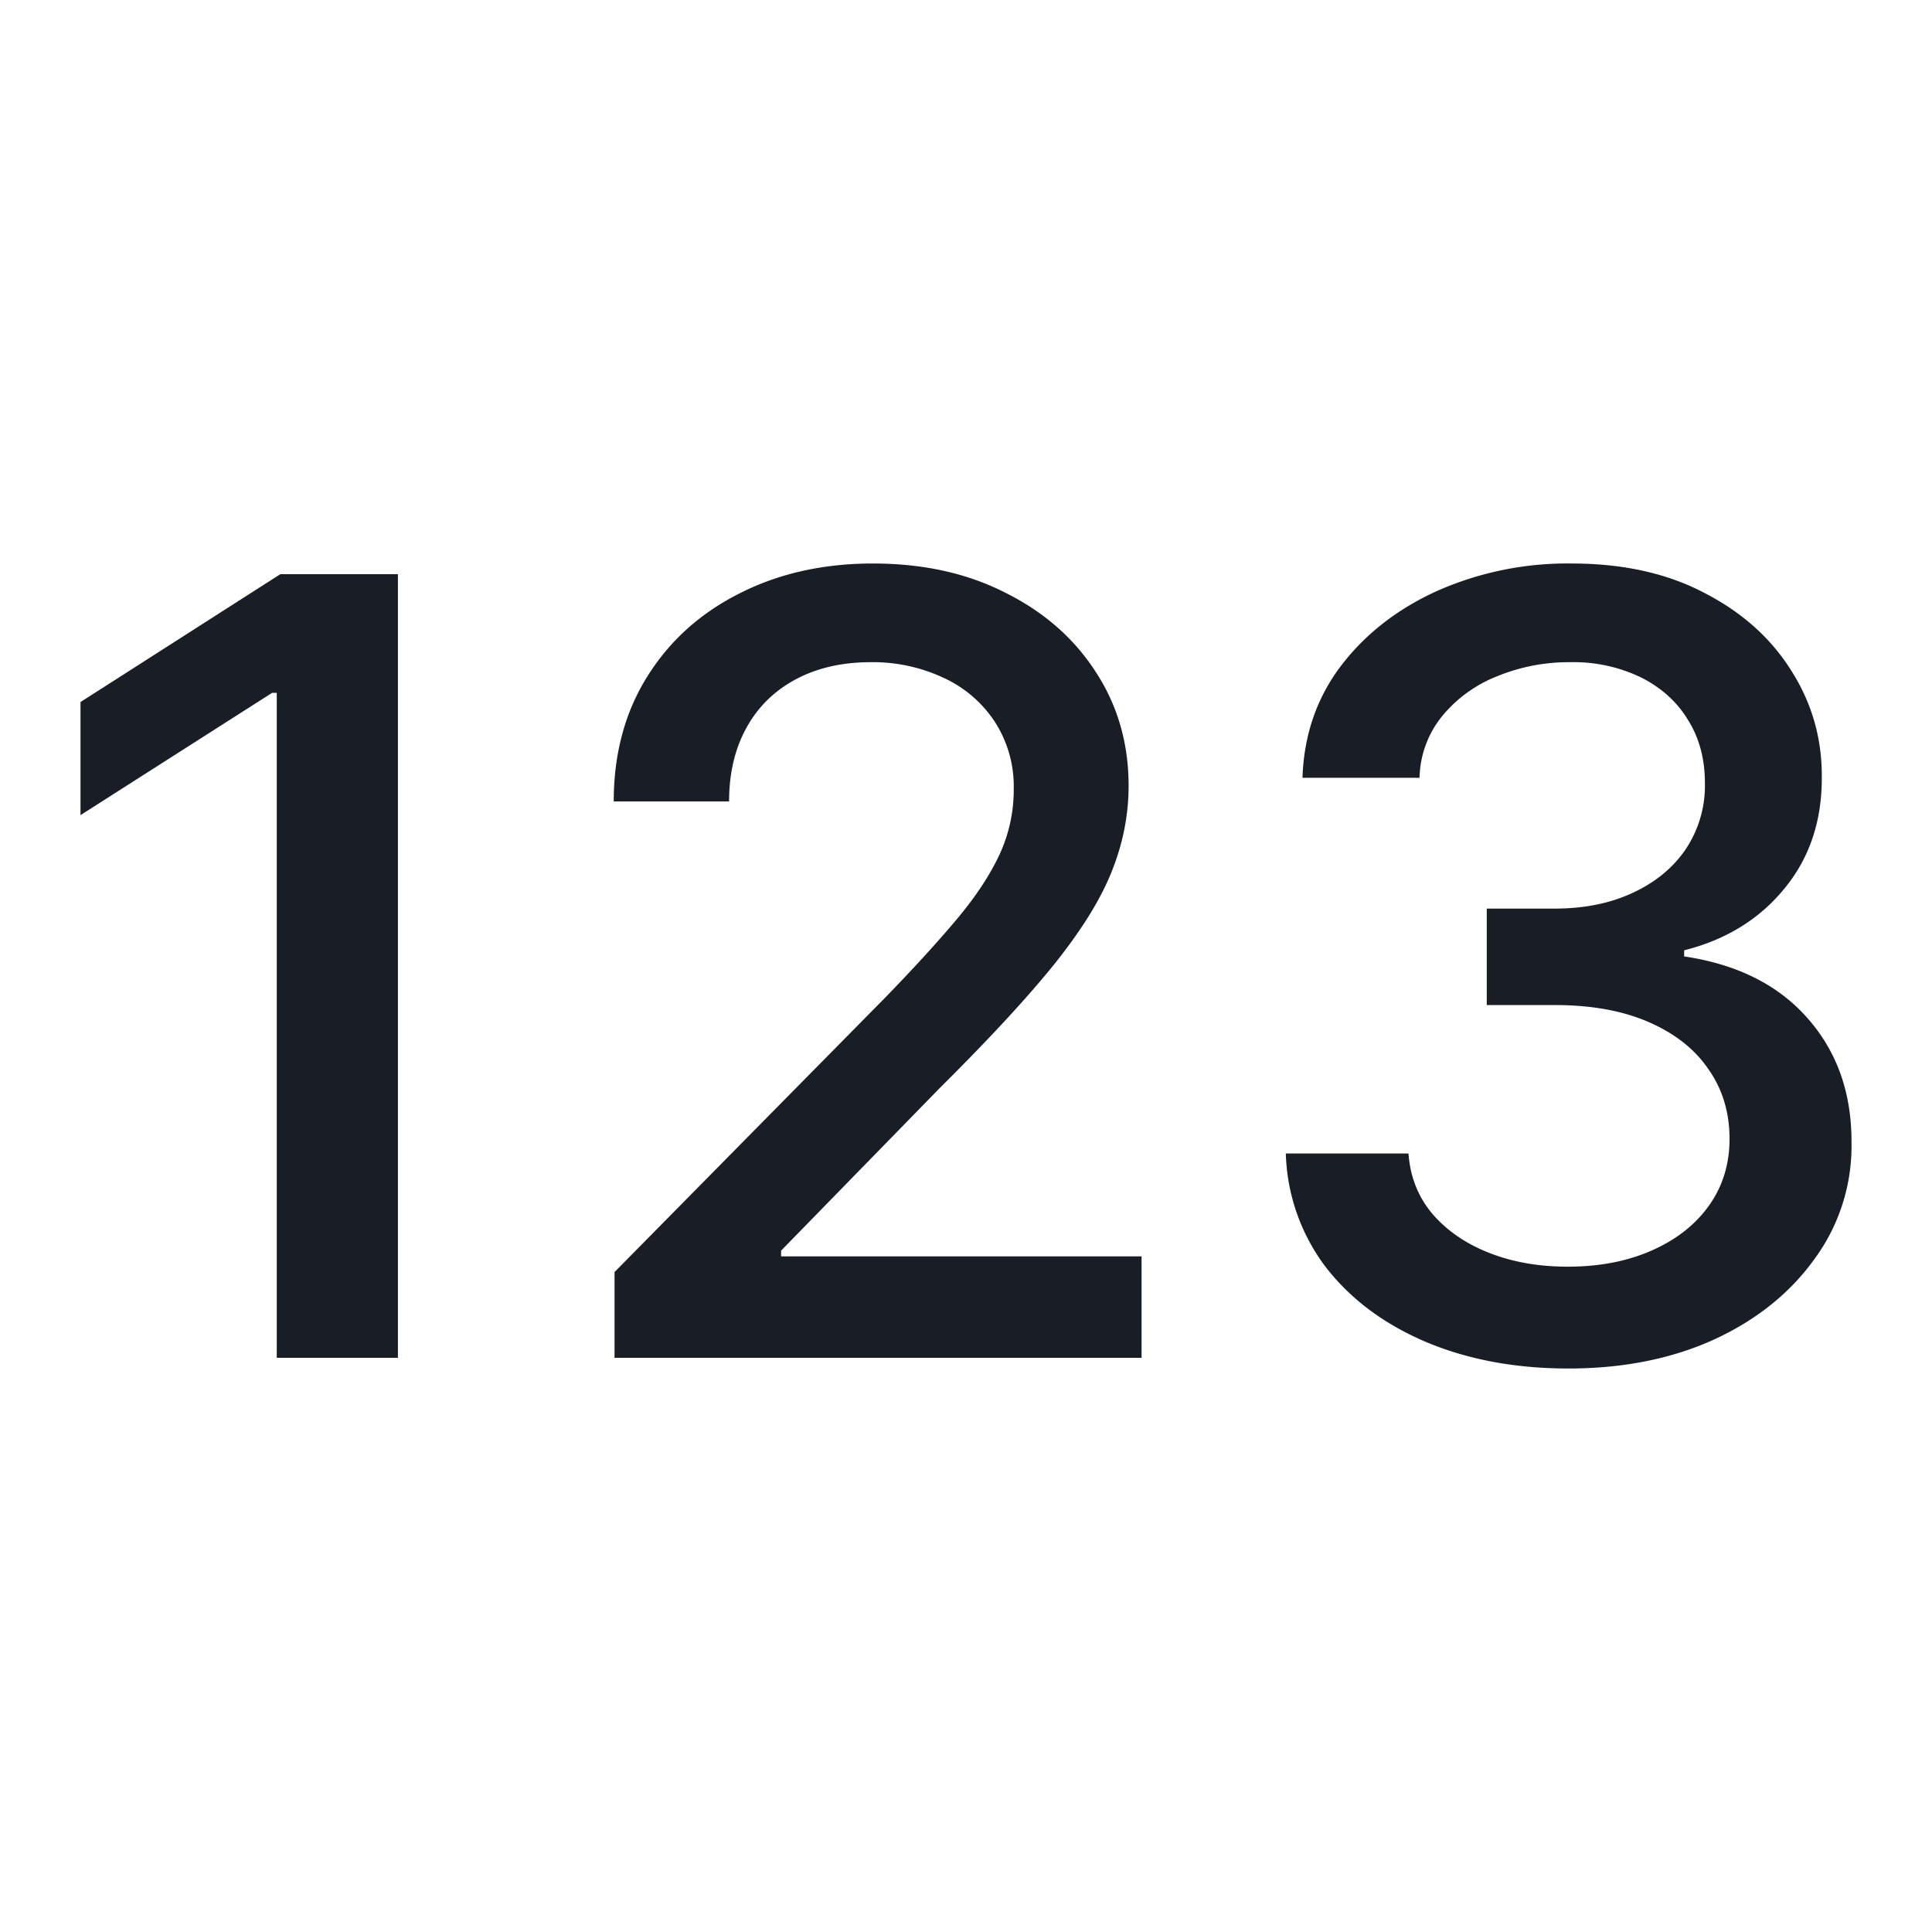<svg xmlns="http://www.w3.org/2000/svg" width="24" height="24" fill="none" viewBox="0 0 24 24">
  <path fill="#191E26" d="M4.943 7.133v9.734H3.438v-8.26H3.38L1 10.126V8.721l2.482-1.588h1.461Zm2.691 9.734v-1.065l3.365-3.412c.36-.371.656-.696.89-.975.236-.282.412-.55.529-.803a1.91 1.91 0 0 0 .175-.808 1.48 1.48 0 0 0-.234-.836 1.515 1.515 0 0 0-.636-.547 2.06 2.06 0 0 0-.908-.195c-.356 0-.667.072-.932.214-.266.143-.47.344-.612.604-.143.26-.214.564-.214.912H7.624c0-.592.14-1.11.418-1.554.278-.444.66-.787 1.146-1.031C9.674 7.124 10.226 7 10.844 7c.625 0 1.175.122 1.651.366.48.24.854.57 1.122.989.269.415.403.884.403 1.406 0 .362-.07.715-.208 1.06-.136.346-.374.73-.714 1.155-.34.422-.813.933-1.419 1.535l-1.976 2.025v.071h4.478v1.26H7.634Zm11.85.133c-.667 0-1.263-.113-1.787-.337-.522-.225-.934-.538-1.239-.937a2.452 2.452 0 0 1-.485-1.397h1.524c.02.288.119.539.297.75.181.21.417.372.709.486.291.114.615.17.971.17.392 0 .738-.066 1.04-.199.304-.133.542-.318.713-.556.172-.24.258-.518.258-.832 0-.326-.086-.613-.258-.86-.168-.25-.416-.447-.743-.59-.324-.142-.715-.213-1.175-.213h-.84v-1.198h.84c.37 0 .693-.065.971-.195.282-.13.502-.31.66-.542a1.42 1.42 0 0 0 .239-.822c0-.3-.07-.562-.21-.784-.135-.225-.33-.4-.582-.528a1.928 1.928 0 0 0-.884-.19 2.34 2.34 0 0 0-.908.176 1.674 1.674 0 0 0-.68.494 1.255 1.255 0 0 0-.281.766H16.18c.017-.526.175-.989.476-1.388.305-.4.706-.712 1.205-.937A3.993 3.993 0 0 1 19.522 7c.639 0 1.189.122 1.652.366.466.24.826.562 1.078.965.256.402.382.843.379 1.321.003.545-.152 1.008-.466 1.388-.311.38-.726.635-1.244.765v.076c.66.098 1.172.355 1.535.77.366.415.547.93.544 1.545a2.369 2.369 0 0 1-.457 1.44c-.304.425-.72.759-1.248 1.003-.527.24-1.131.361-1.811.361Z"/>
</svg>
